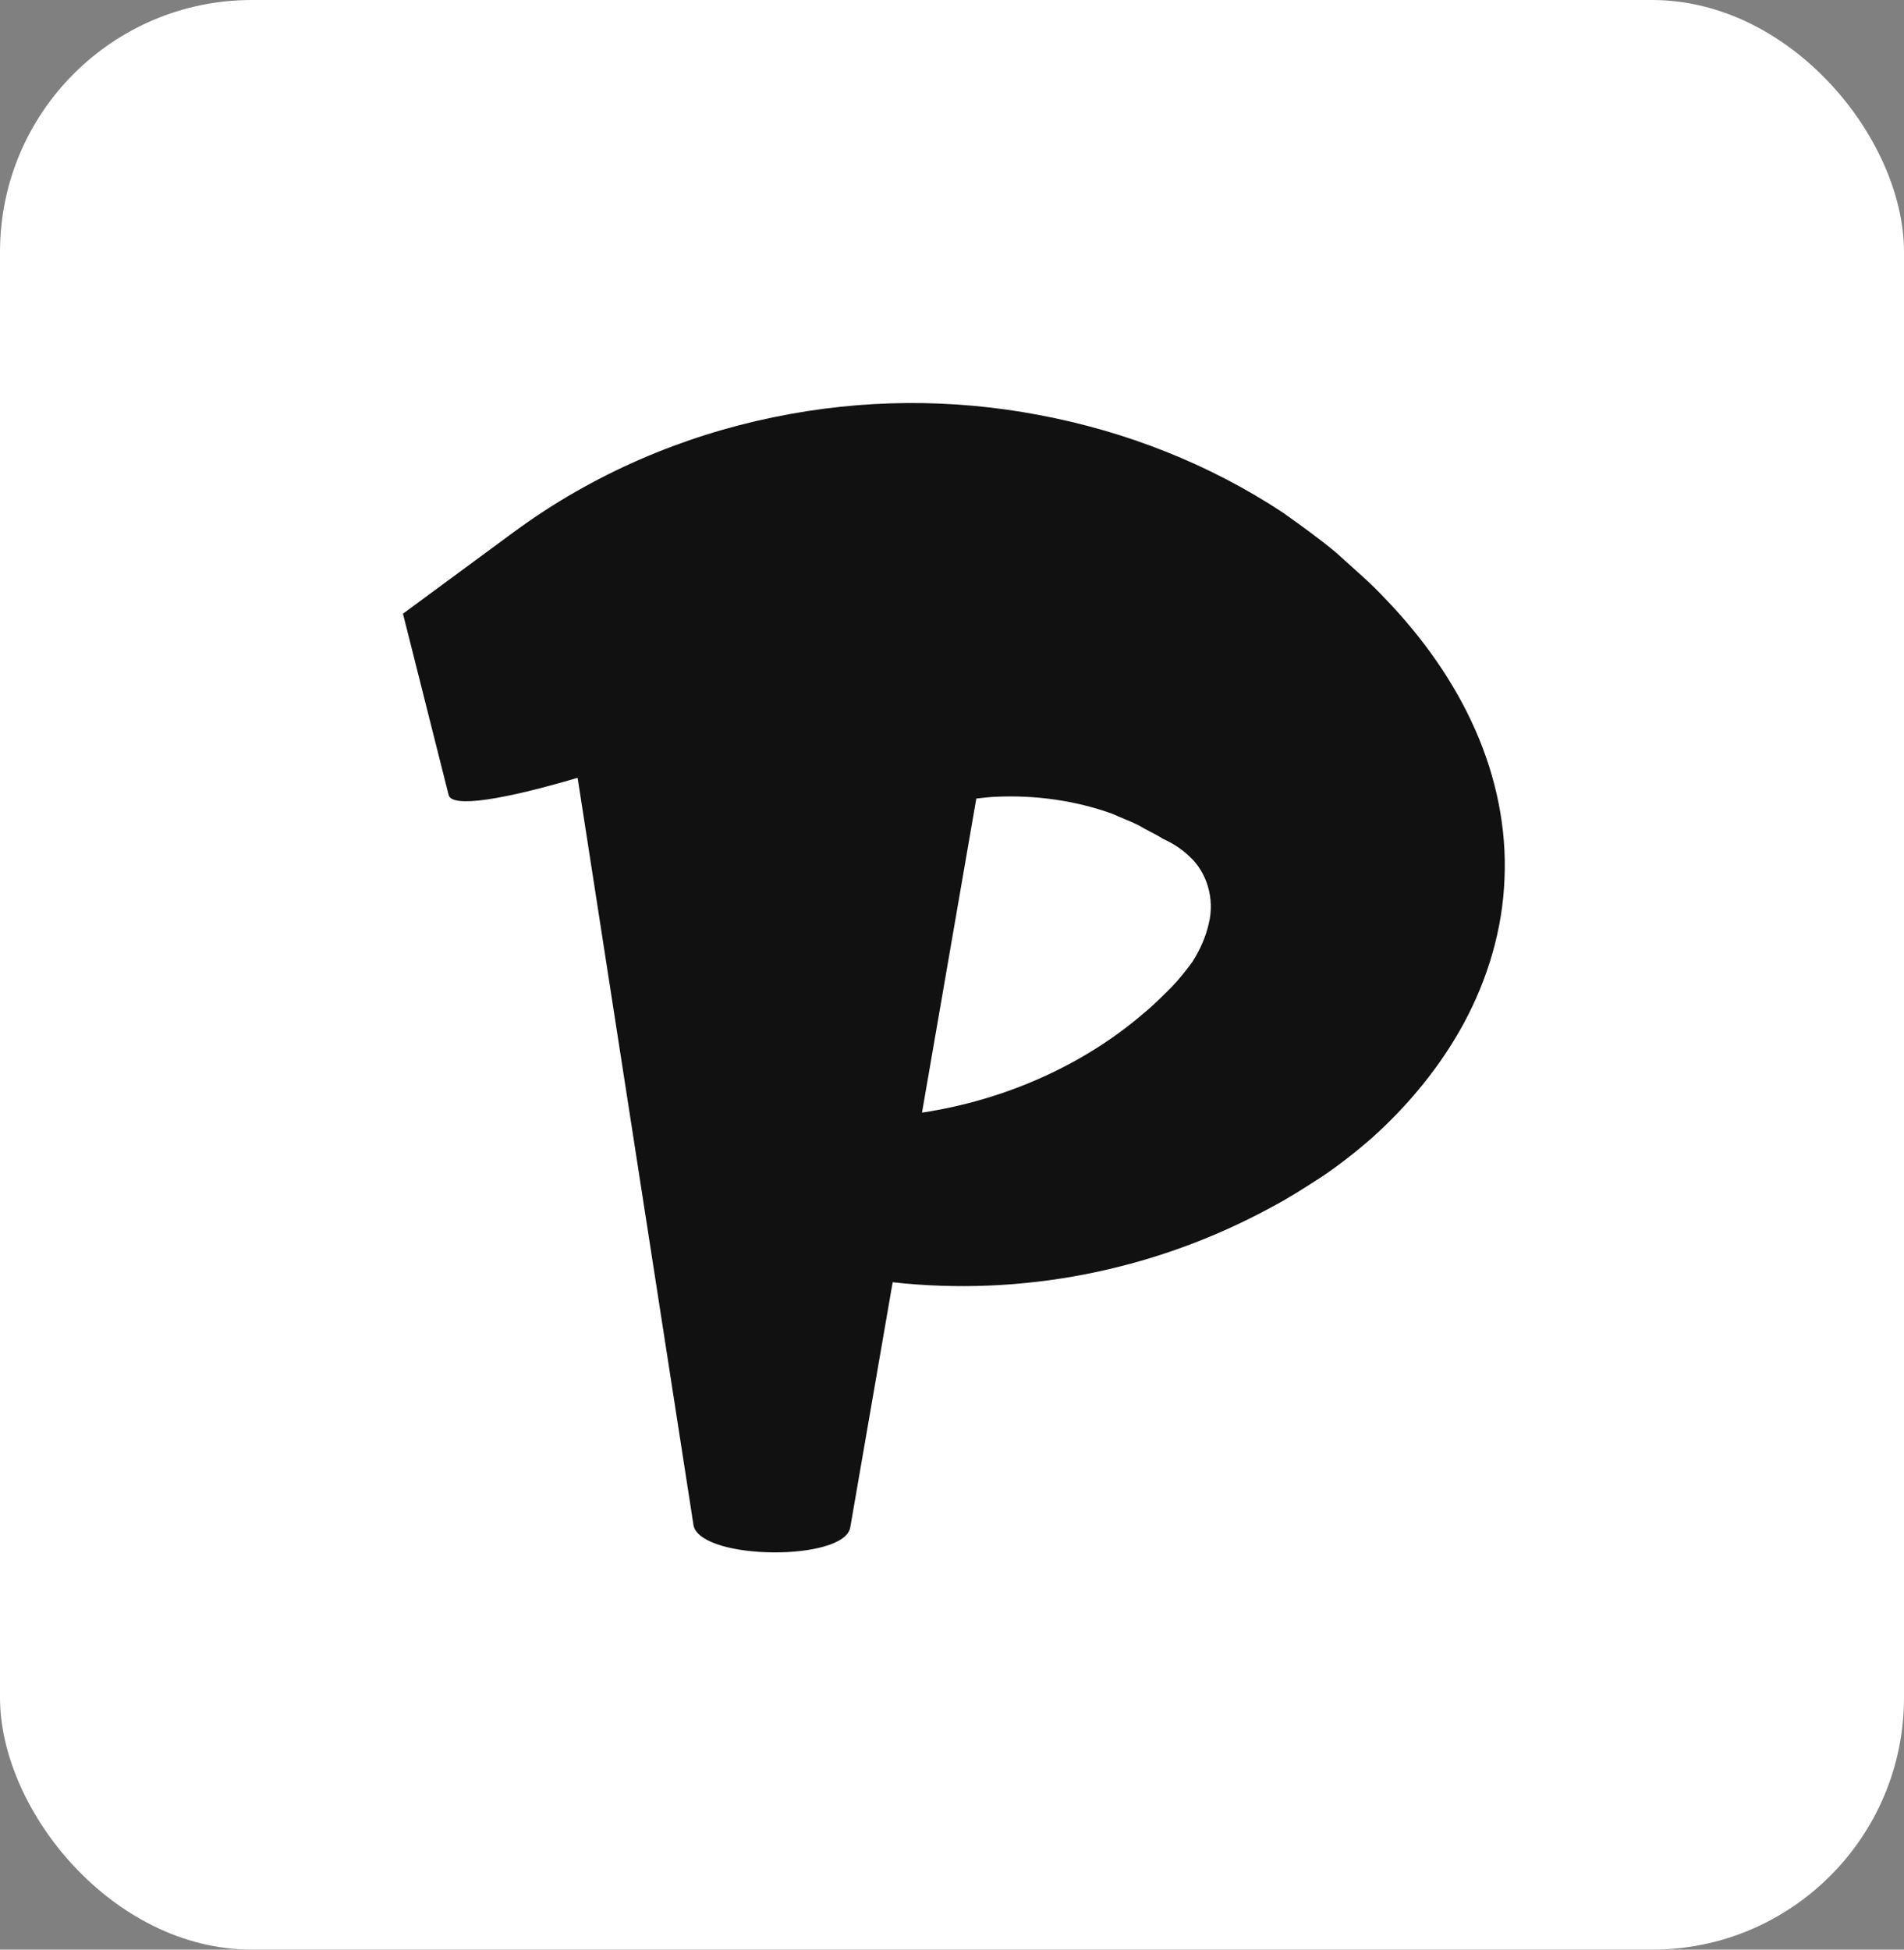 <?xml version="1.0" encoding="UTF-8"?>
<svg width="75.6px" height="77.4px" viewBox="0 0 75.6 77.4" version="1.1" xmlns="http://www.w3.org/2000/svg" xmlns:xlink="http://www.w3.org/1999/xlink">
    <rect x="0" y="0" width="75.6" height="77.4" fill="#808080" stroke="none"/>
    <title>logo-purpleishtech copy 2</title>
    <g id="Page-1" stroke="none" stroke-width="1" fill="none" fill-rule="evenodd">
        <g id="logo-purpleishtech-copy-2" fill-rule="nonzero">
            <g id="SvgjsG1022" fill="#FFFFFF">
                <rect id="Rectangle" x="0" y="0" width="75.6" height="77.4" rx="10"></rect>
            </g>
            <g id="SvgjsG1023" transform="translate(16, 16)" fill="#111111">
                <path d="M42.572,12.963 C43.407,14.849 43.83,16.884 43.737,18.895 C43.661,20.904 43.071,22.859 42.134,24.602 C41.193,26.347 39.907,27.89 38.466,29.183 C37.832,29.734 37.184,30.244 36.511,30.697 C35.842,31.133 35.2,31.547 34.515,31.908 C29.795,34.488 24.495,35.468 19.444,34.905 L17.759,44.645 C17.504,45.983 11.937,45.95 11.543,44.592 L6.935,14.879 C4.112,15.712 1.891,16.118 1.808,15.538 L1.719,15.185 L0,8.364 L4.406,5.119 C7.584,2.778 11.149,1.297 14.702,0.567 C18.263,-0.172 21.839,-0.175 25.27,0.478 C28.697,1.124 32.003,2.412 34.943,4.353 C35.663,4.866 36.38,5.378 37.056,5.943 L38.042,6.832 C38.376,7.13 38.673,7.419 39.007,7.773 C40.497,9.322 41.738,11.071 42.571,12.962 L42.572,12.963 Z M31.994,20.673 C32.249,19.65 31.899,18.604 31.223,17.995 C30.898,17.683 30.532,17.46 30.178,17.303 C29.904,17.121 29.508,16.948 29.202,16.76 C28.859,16.592 28.495,16.457 28.153,16.302 C26.704,15.783 25.118,15.559 23.556,15.631 C23.291,15.64 23.028,15.673 22.765,15.702 L20.609,28.171 C23.946,27.668 27.074,26.25 29.439,24.202 C29.817,23.894 30.169,23.533 30.499,23.207 C30.813,22.883 31.087,22.536 31.339,22.196 C31.657,21.695 31.877,21.187 31.994,20.673 L31.994,20.673 Z" id="Shape"></path>
            </g>
        </g>
    </g>
</svg>
